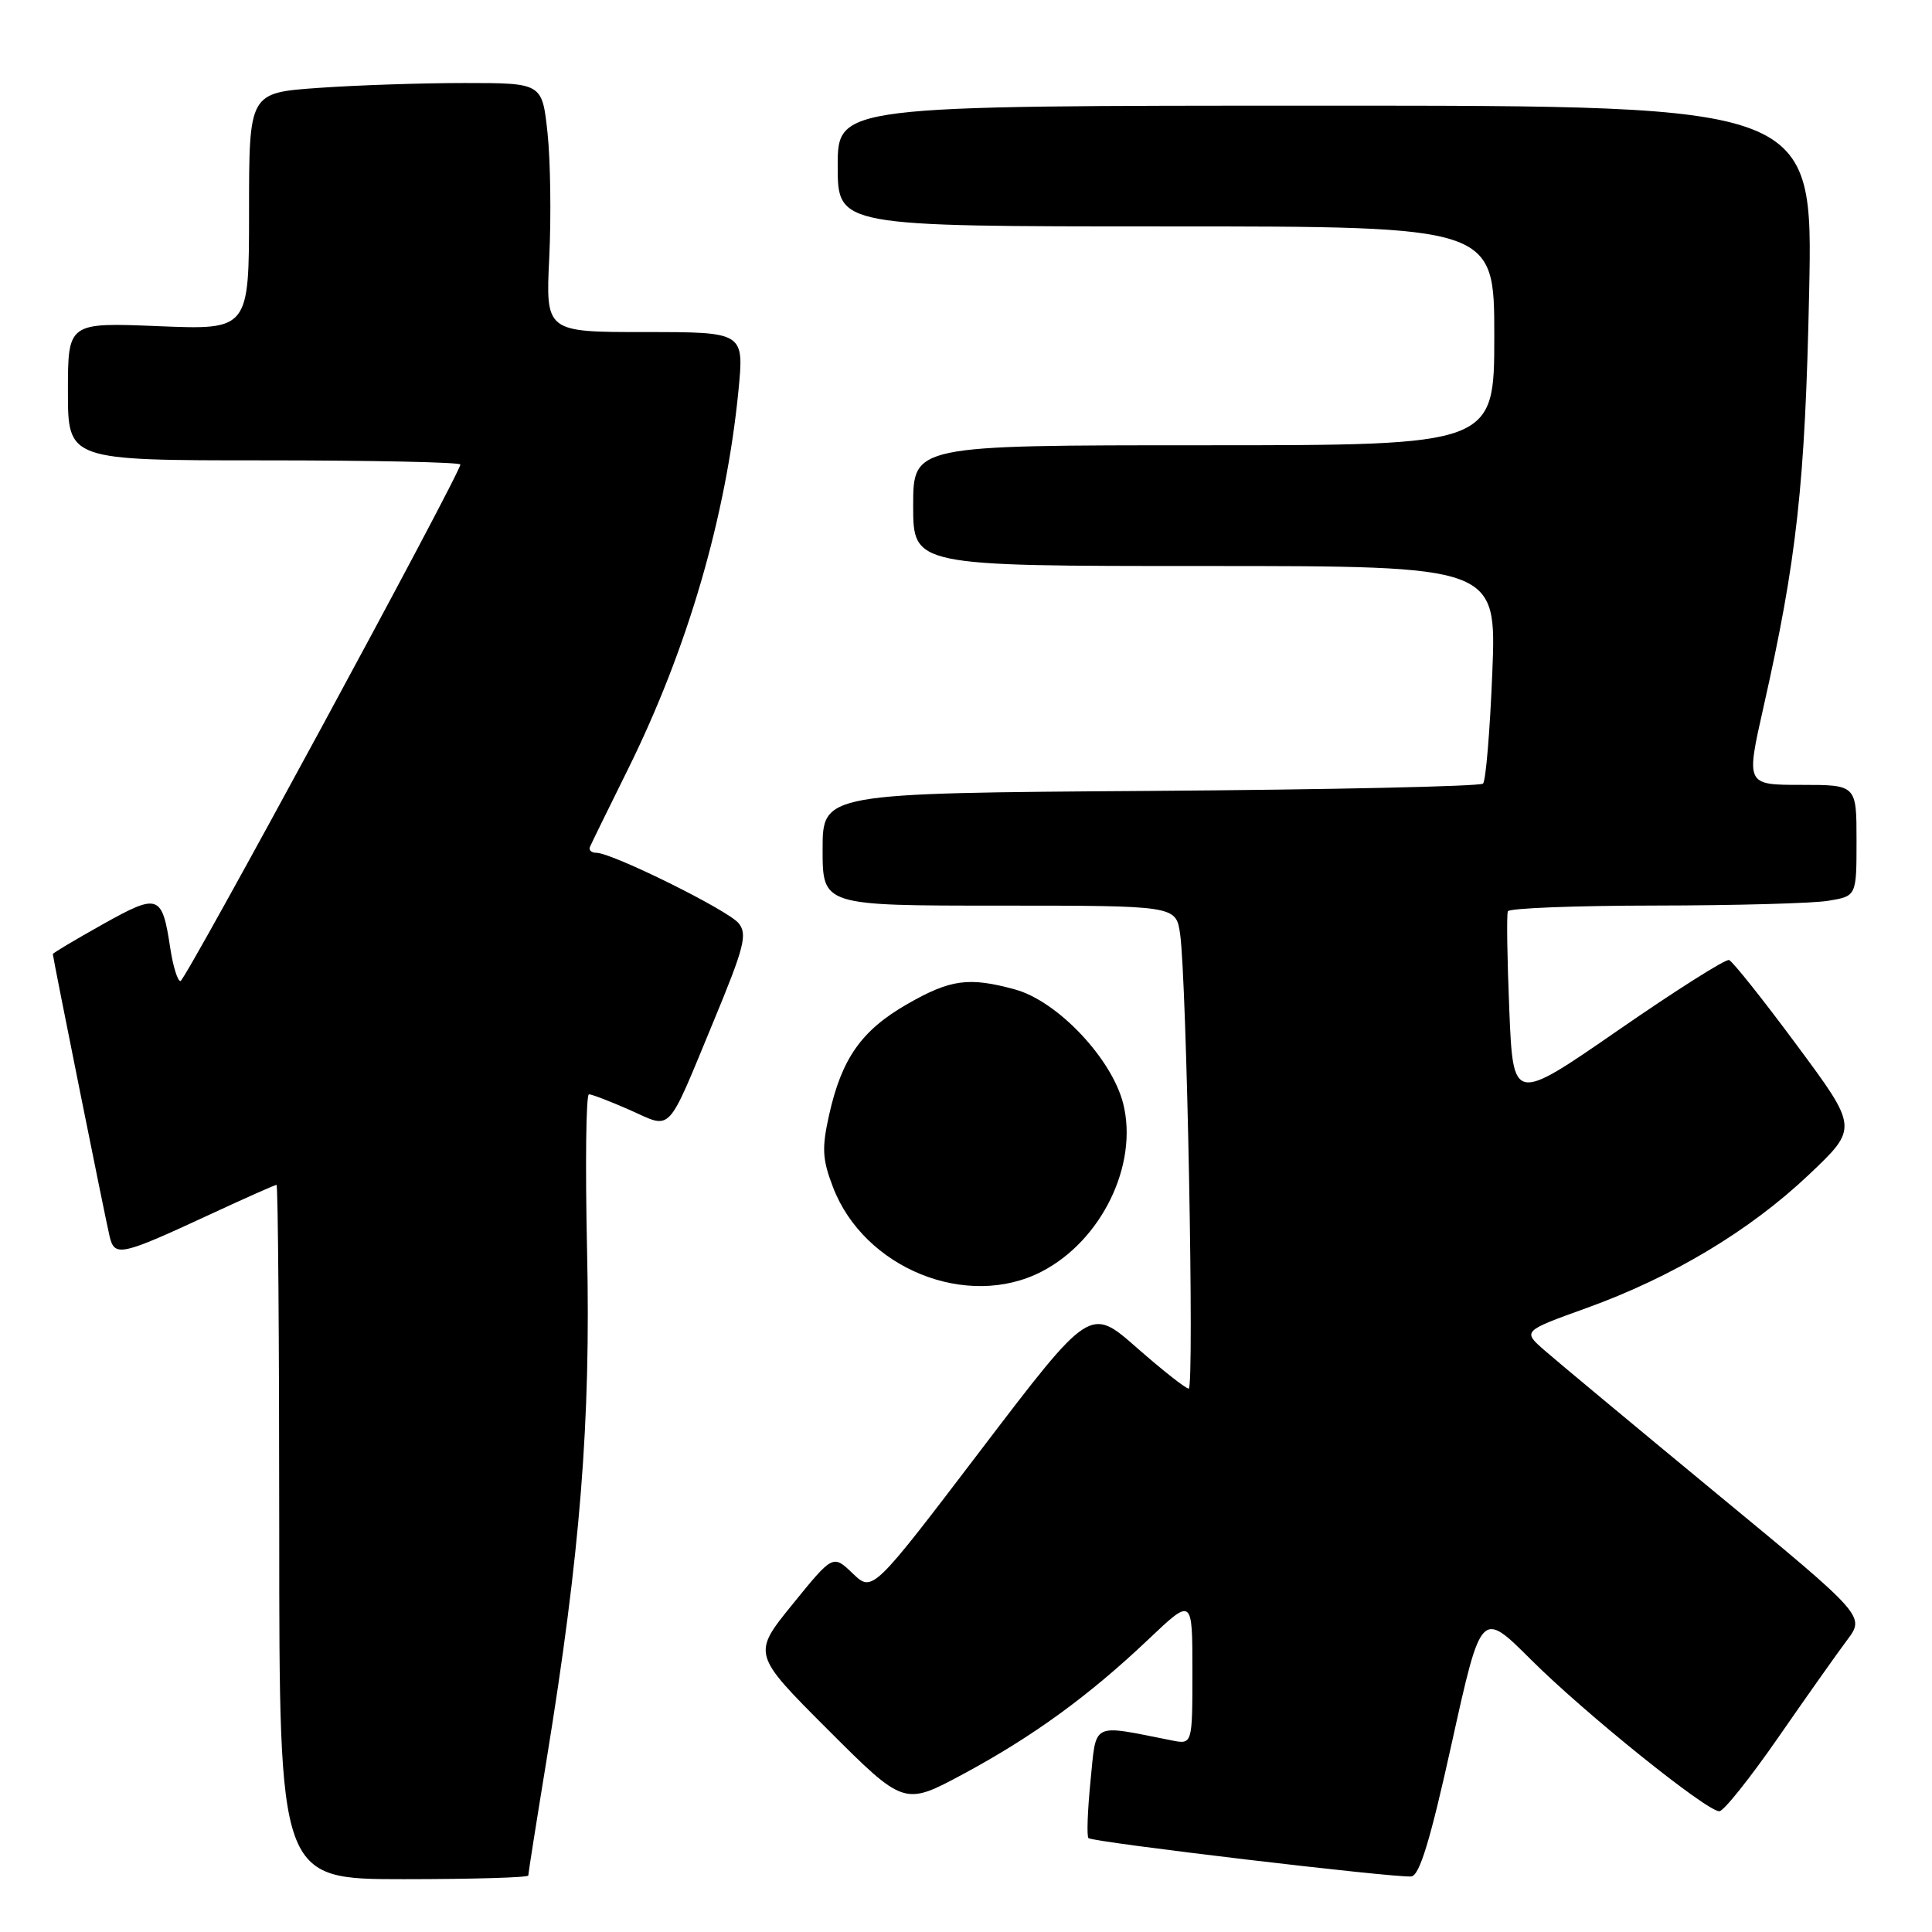 <?xml version="1.0" encoding="UTF-8" standalone="no"?>
<!DOCTYPE svg PUBLIC "-//W3C//DTD SVG 1.1//EN" "http://www.w3.org/Graphics/SVG/1.1/DTD/svg11.dtd" >
<svg xmlns="http://www.w3.org/2000/svg" xmlns:xlink="http://www.w3.org/1999/xlink" version="1.1" viewBox="0 0 256 256">
 <g >
 <path fill="currentColor"
d=" M 70.00 248.52 C 70.00 248.25 71.08 241.39 72.41 233.27 C 76.89 205.82 78.29 188.32 77.79 165.75 C 77.54 154.34 77.65 145.00 78.04 145.00 C 78.43 145.00 80.89 145.95 83.50 147.10 C 89.13 149.60 88.25 150.54 94.58 135.26 C 98.63 125.49 99.06 123.78 97.87 122.33 C 96.45 120.59 81.10 113.00 79.02 113.00 C 78.37 113.00 77.98 112.65 78.17 112.22 C 78.35 111.79 80.61 107.17 83.19 101.97 C 91.11 85.97 96.21 68.48 97.85 51.75 C 98.60 44.00 98.60 44.00 85.45 44.00 C 72.30 44.00 72.30 44.00 72.78 34.11 C 73.04 28.67 72.94 21.25 72.55 17.61 C 71.84 11.00 71.84 11.00 61.57 11.00 C 55.93 11.00 47.19 11.29 42.15 11.65 C 33.00 12.30 33.00 12.30 33.00 28.01 C 33.00 43.71 33.00 43.71 21.00 43.22 C 9.00 42.73 9.00 42.73 9.00 51.86 C 9.00 61.00 9.00 61.00 35.00 61.00 C 49.30 61.00 61.00 61.25 61.00 61.55 C 61.00 62.73 24.56 130.00 23.91 130.00 C 23.54 130.00 22.94 128.09 22.58 125.75 C 21.48 118.48 21.05 118.32 13.62 122.47 C 9.98 124.51 7.00 126.28 7.00 126.42 C 7.00 126.85 13.95 161.41 14.52 163.81 C 15.18 166.59 15.97 166.42 27.89 160.89 C 32.50 158.75 36.44 157.00 36.64 157.00 C 36.84 157.00 37.00 177.70 37.00 203.00 C 37.00 249.00 37.00 249.00 53.50 249.00 C 62.58 249.00 70.00 248.78 70.00 248.52 Z  M 192.38 230.91 C 196.27 213.33 196.27 213.33 202.88 219.93 C 209.98 227.01 226.12 240.00 227.82 240.00 C 228.39 240.00 231.89 235.61 235.61 230.25 C 239.32 224.89 243.44 219.07 244.75 217.32 C 247.14 214.13 247.14 214.13 227.36 197.82 C 216.49 188.84 206.28 180.35 204.67 178.94 C 201.74 176.38 201.74 176.38 210.20 173.33 C 221.58 169.23 231.85 163.08 239.71 155.63 C 246.22 149.46 246.22 149.46 238.08 138.48 C 233.61 132.44 229.57 127.37 229.11 127.21 C 228.65 127.05 222.02 131.25 214.39 136.53 C 200.50 146.13 200.50 146.13 199.99 133.82 C 199.71 127.04 199.62 121.16 199.80 120.75 C 199.97 120.34 208.75 120.00 219.31 119.99 C 229.86 119.98 240.19 119.70 242.25 119.36 C 246.00 118.74 246.00 118.74 246.00 111.37 C 246.00 104.00 246.00 104.00 238.67 104.00 C 231.35 104.00 231.35 104.00 233.66 93.75 C 238.09 74.10 239.19 64.17 239.72 38.75 C 240.24 14.00 240.24 14.00 175.62 14.00 C 111.00 14.00 111.00 14.00 111.00 22.00 C 111.00 30.00 111.00 30.00 154.50 30.00 C 198.00 30.00 198.00 30.00 198.00 44.50 C 198.00 59.00 198.00 59.00 159.50 59.00 C 121.00 59.00 121.00 59.00 121.00 67.00 C 121.00 75.00 121.00 75.00 159.65 75.00 C 198.30 75.00 198.30 75.00 197.74 89.08 C 197.43 96.82 196.88 103.45 196.51 103.83 C 196.14 104.20 176.30 104.63 152.42 104.80 C 109.00 105.10 109.00 105.10 109.00 112.55 C 109.00 120.00 109.00 120.00 132.41 120.00 C 155.82 120.00 155.82 120.00 156.37 123.75 C 157.25 129.86 158.28 184.00 157.51 184.00 C 157.12 184.00 154.02 181.56 150.62 178.57 C 144.44 173.14 144.44 173.14 130.02 192.07 C 115.61 211.00 115.61 211.00 112.99 208.49 C 110.37 205.98 110.37 205.98 105.02 212.57 C 99.67 219.16 99.67 219.16 109.73 229.22 C 119.80 239.28 119.80 239.28 127.65 235.06 C 136.88 230.09 144.31 224.69 152.25 217.15 C 158.00 211.70 158.00 211.70 158.00 221.43 C 158.00 231.16 158.00 231.16 155.25 230.61 C 144.47 228.48 145.30 228.06 144.50 235.97 C 144.11 239.90 143.98 243.32 144.23 243.56 C 144.76 244.10 184.86 248.85 187.00 248.64 C 188.10 248.52 189.53 243.84 192.38 230.91 Z  M 138.03 168.49 C 145.98 164.38 150.86 154.31 148.83 146.24 C 147.32 140.25 140.11 132.64 134.50 131.11 C 128.37 129.43 125.95 129.76 120.21 133.05 C 114.16 136.52 111.54 140.24 109.87 147.69 C 108.88 152.12 108.95 153.59 110.37 157.29 C 114.48 168.07 128.14 173.60 138.03 168.49 Z "/>
</g>
</svg>